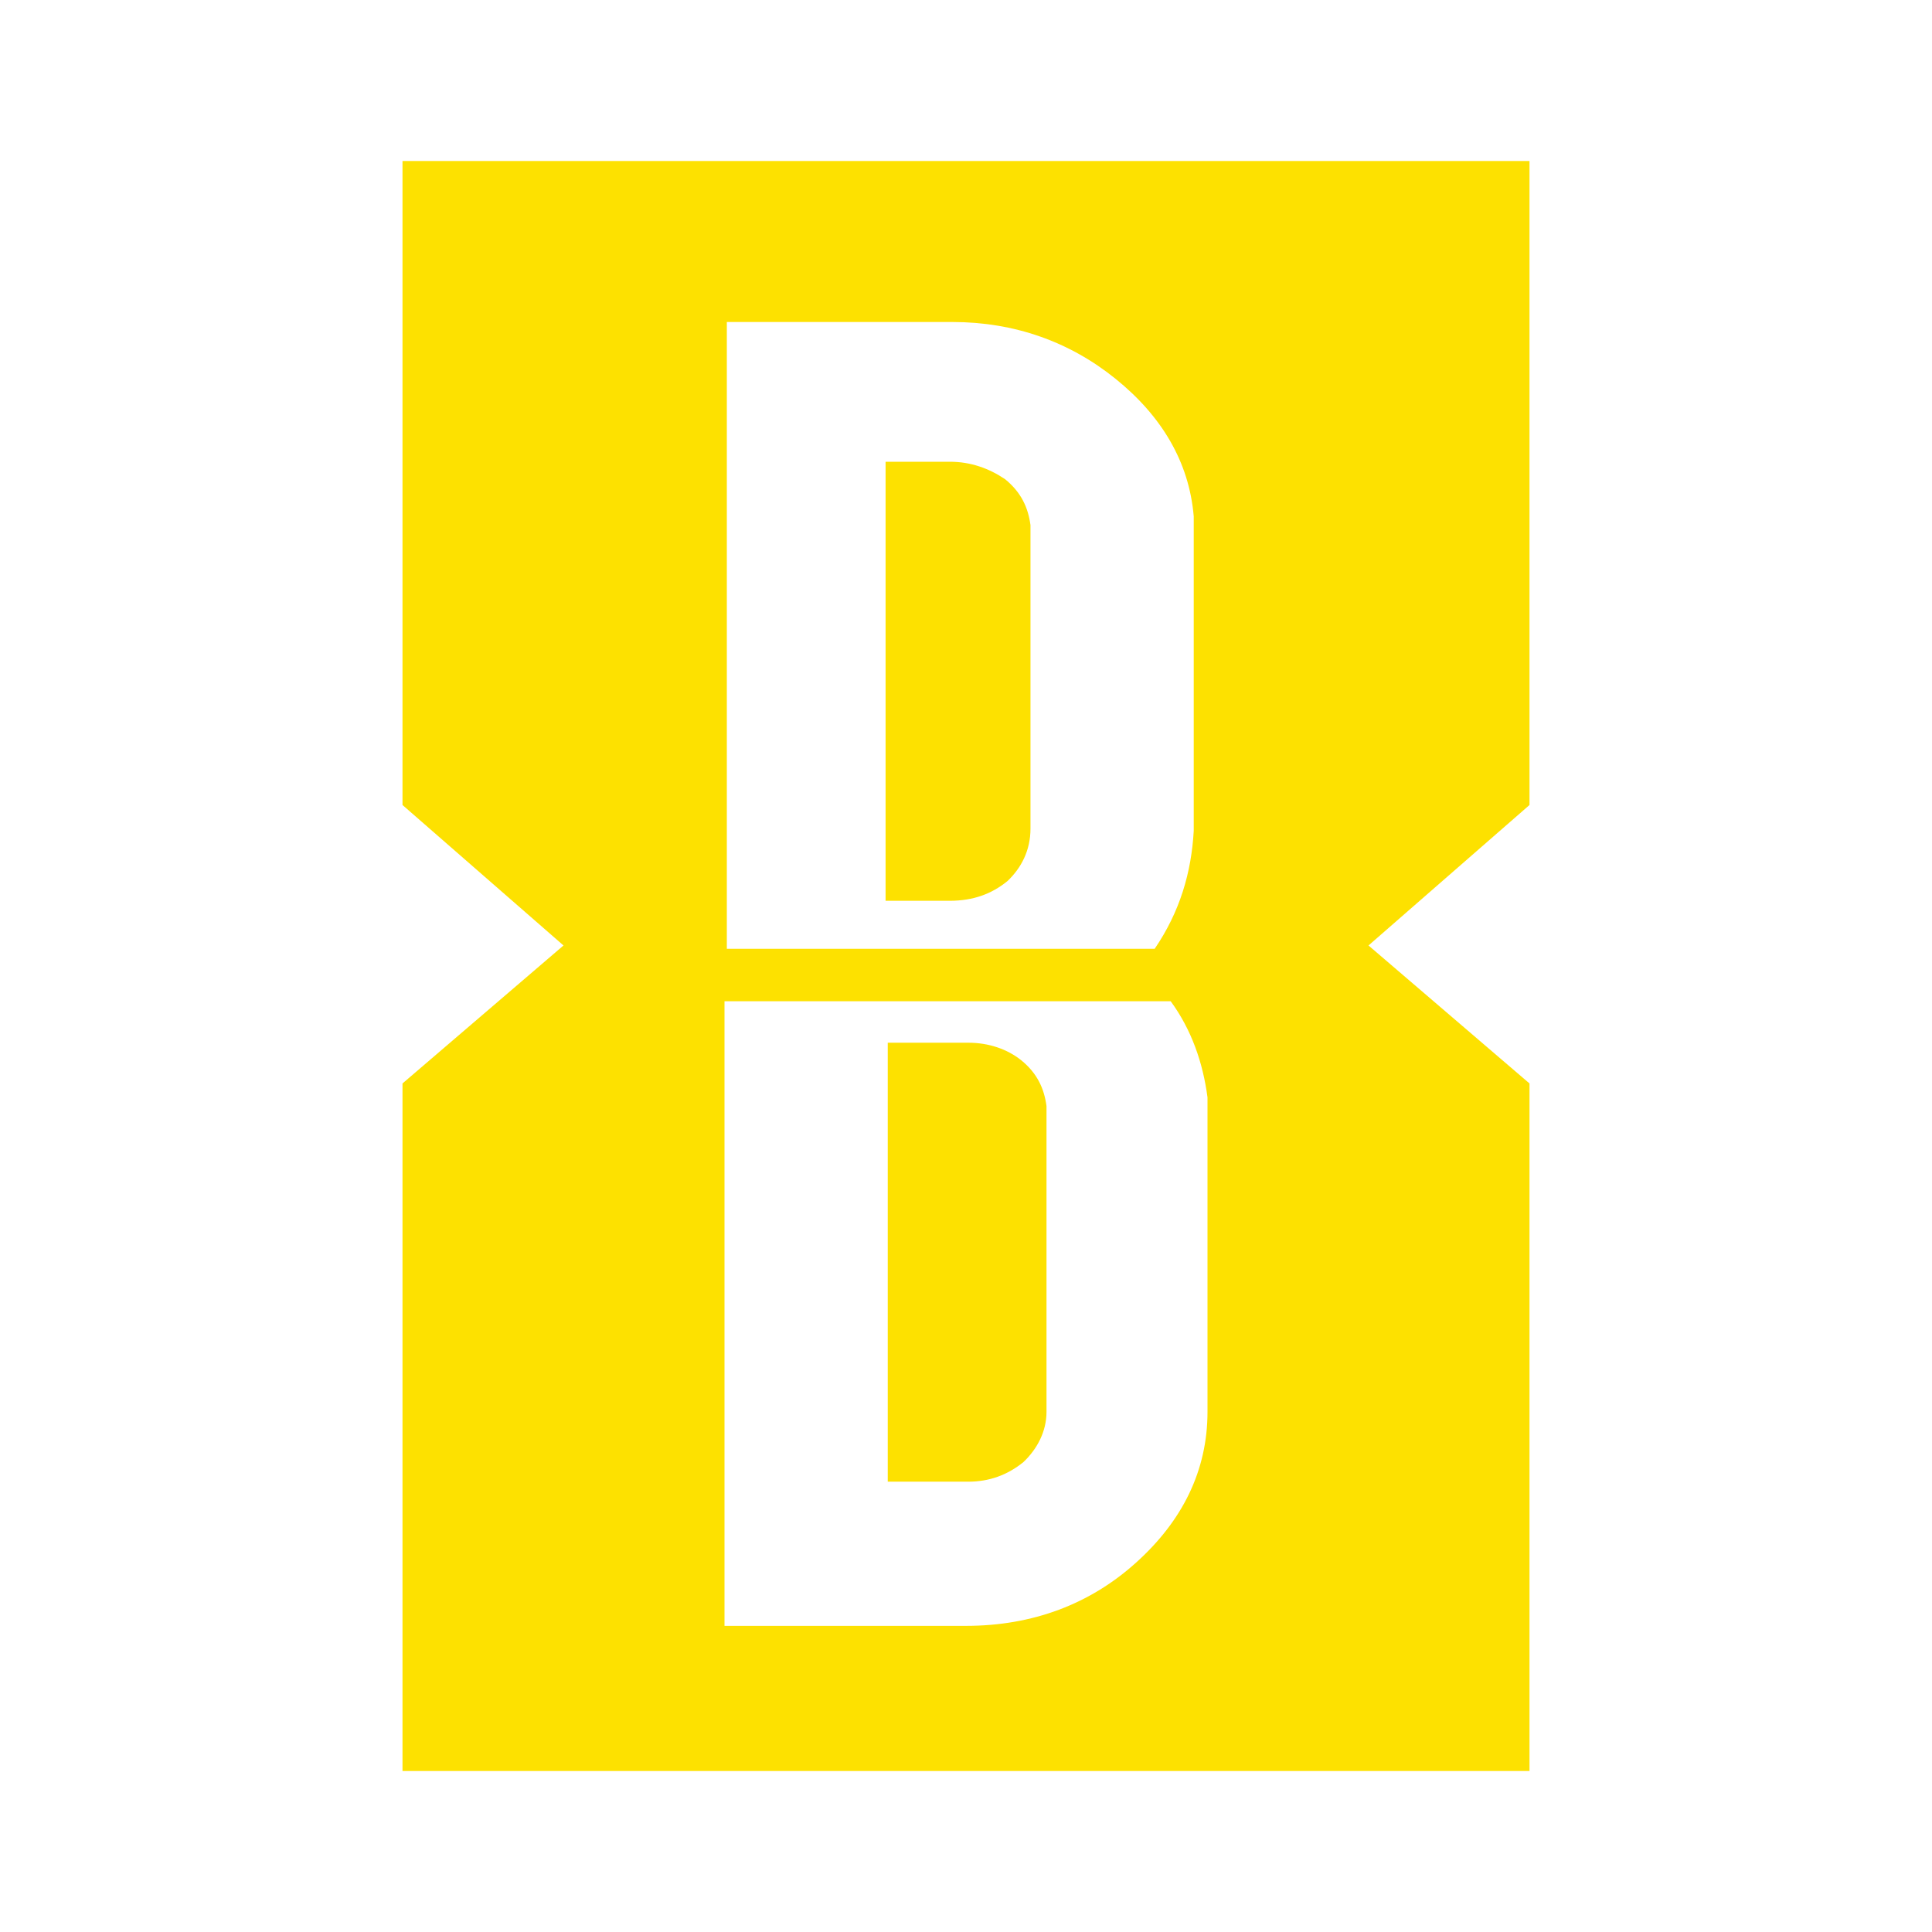 <svg width="24" height="24" viewBox="0 0 24 24" fill="none" xmlns="http://www.w3.org/2000/svg">
<path d="M19 10L17 11.745L19 13.459V22H5V13.459L7 11.745L5 10V2H19V10ZM9 20.197H12C12.829 20.197 13.543 19.926 14.114 19.41C14.686 18.895 15 18.271 15 17.538V13.632C14.943 13.198 14.8 12.79 14.543 12.438H9V20.197ZM12.028 12.953C12.285 12.953 12.514 13.034 12.685 13.17C12.886 13.333 12.971 13.523 13 13.74V17.538C13 17.782 12.885 17.999 12.714 18.162C12.514 18.325 12.285 18.406 12.028 18.406H11.028V12.953H12.028ZM9.029 11.786H14.344C14.658 11.325 14.8 10.837 14.829 10.321V6.415C14.772 5.737 14.429 5.166 13.857 4.705C13.286 4.244 12.6 4 11.829 4H9.029V11.786ZM11.801 5.736C12.058 5.736 12.286 5.818 12.486 5.953C12.686 6.116 12.772 6.306 12.801 6.523V10.294C12.801 10.565 12.686 10.783 12.515 10.945C12.315 11.108 12.086 11.189 11.801 11.19H11.001V5.736H11.801Z" fill="#FDE100"/>
</svg>
